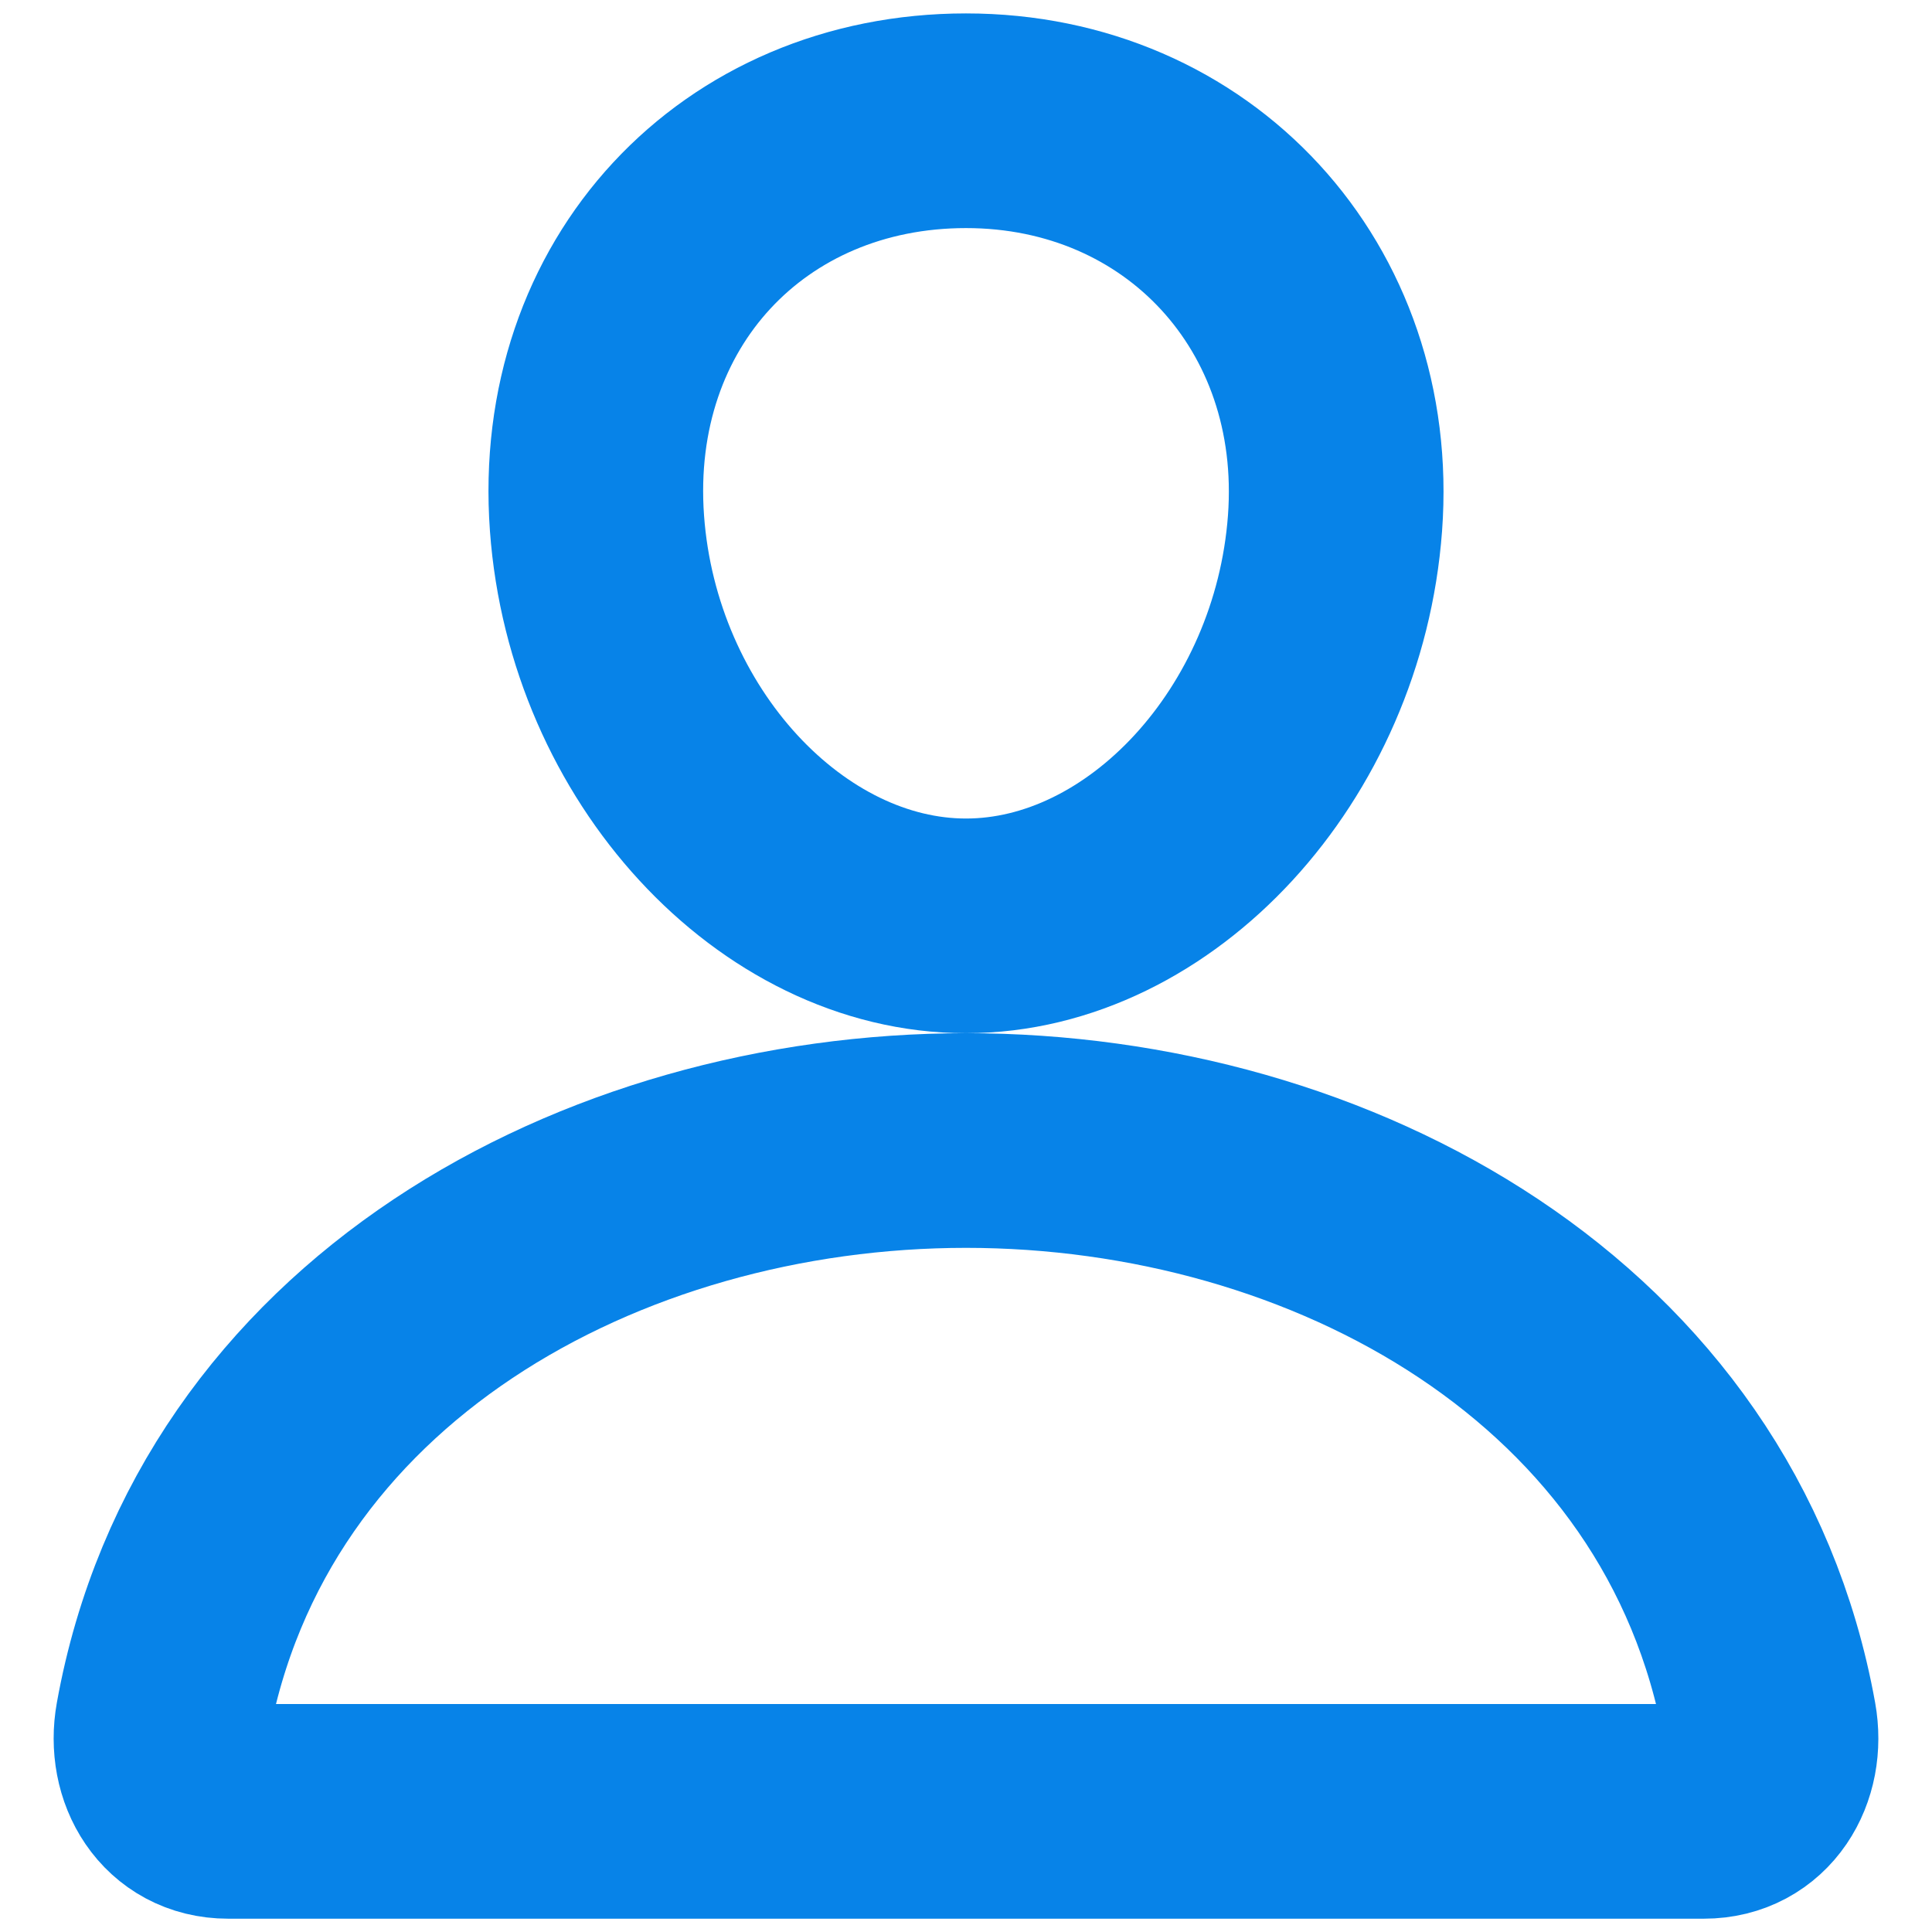 <svg width="18" height="18" viewBox="0 0 18 18" fill="none" xmlns="http://www.w3.org/2000/svg">
<path d="M12.438 4.875C12.285 6.941 10.719 8.626 9 8.626C7.281 8.626 5.712 6.941 5.562 4.875C5.406 2.726 6.929 1.125 9 1.125C11.071 1.125 12.594 2.765 12.438 4.875Z" stroke="#0783E8" stroke-width="2" stroke-linecap="round" stroke-linejoin="round"/>
<path d="M9 10.626C5.601 10.626 2.152 12.501 1.514 16.04C1.437 16.466 1.678 16.876 2.125 16.876H15.875C16.322 16.876 16.563 16.466 16.486 16.04C15.848 12.501 12.398 10.626 9 10.626Z" stroke="#0783E8" stroke-width="2" stroke-miterlimit="10"/>
</svg>
